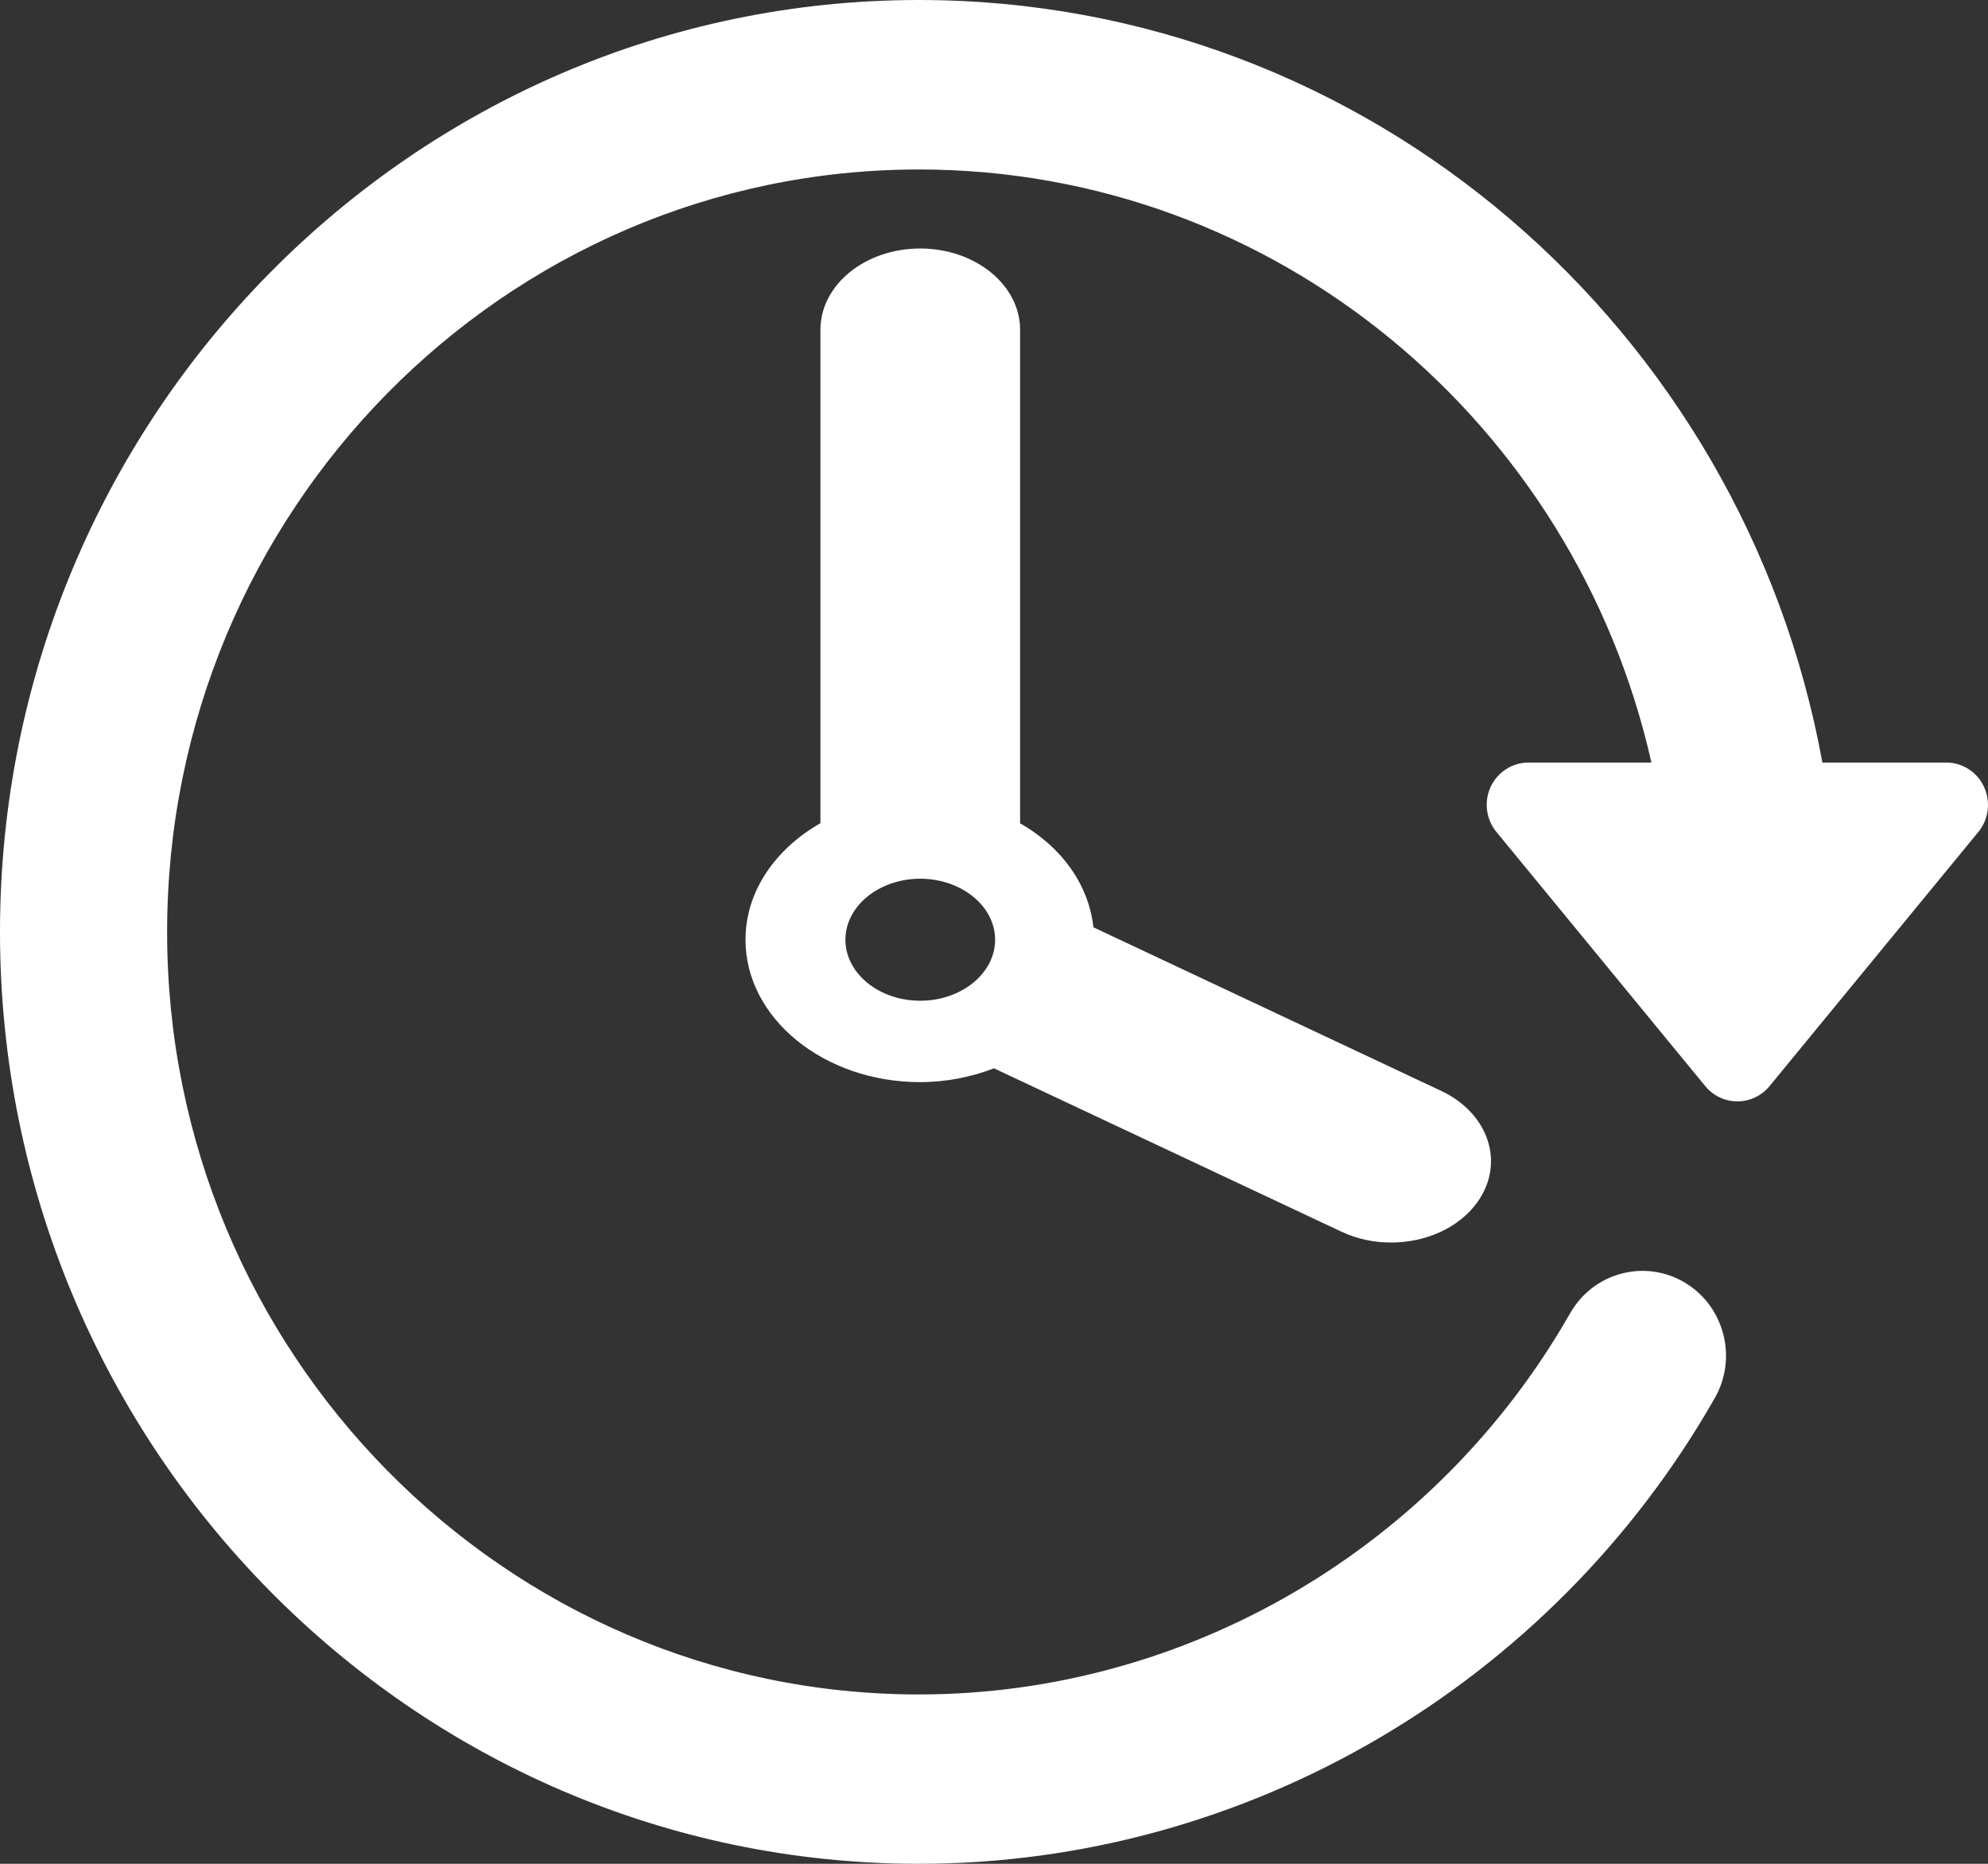 <svg width="16" height="15" viewBox="0 0 16 15" fill="none" xmlns="http://www.w3.org/2000/svg">
<rect x="0" y="0" width="16" height="15" fill="#333333" stroke="none"/>
<path d="M15.968 6.333C15.913 6.213 15.794 6.137 15.663 6.137H14.667C14.033 2.65 11.014 0 7.396 0C3.318 0 0 3.365 0 7.5C0 11.636 3.318 15 7.396 15C10.028 15 12.482 13.564 13.801 11.252C13.987 10.926 13.877 10.509 13.556 10.32C13.234 10.131 12.823 10.243 12.637 10.569C11.558 12.461 9.549 13.637 7.396 13.637C4.059 13.637 1.345 10.884 1.345 7.501C1.345 4.117 4.059 1.364 7.396 1.364C10.27 1.364 12.678 3.408 13.291 6.137H12.302C12.171 6.137 12.053 6.214 11.997 6.333C11.942 6.453 11.96 6.594 12.044 6.696L13.725 8.742C13.789 8.819 13.883 8.864 13.983 8.864C14.083 8.864 14.177 8.819 14.241 8.742L15.922 6.696C16.006 6.594 16.023 6.453 15.968 6.333Z" fill="white"/>
<path d="M7.406 2C6.962 2 6.603 2.293 6.603 2.654V6.625C6.239 6.833 6 7.175 6 7.563C6 8.195 6.631 8.709 7.406 8.709C7.619 8.709 7.819 8.667 8 8.598L10.795 9.912C10.922 9.972 11.059 10 11.196 10C11.473 10 11.743 9.883 11.892 9.673C12.114 9.36 11.983 8.96 11.598 8.779L8.8 7.463C8.762 7.117 8.542 6.815 8.21 6.626V2.654C8.21 2.293 7.849 2 7.406 2ZM7.406 8.054C7.074 8.054 6.804 7.833 6.804 7.563C6.804 7.293 7.074 7.072 7.406 7.072C7.738 7.072 8.009 7.293 8.009 7.563C8.009 7.833 7.738 8.054 7.406 8.054Z" fill="white"/>
</svg>
